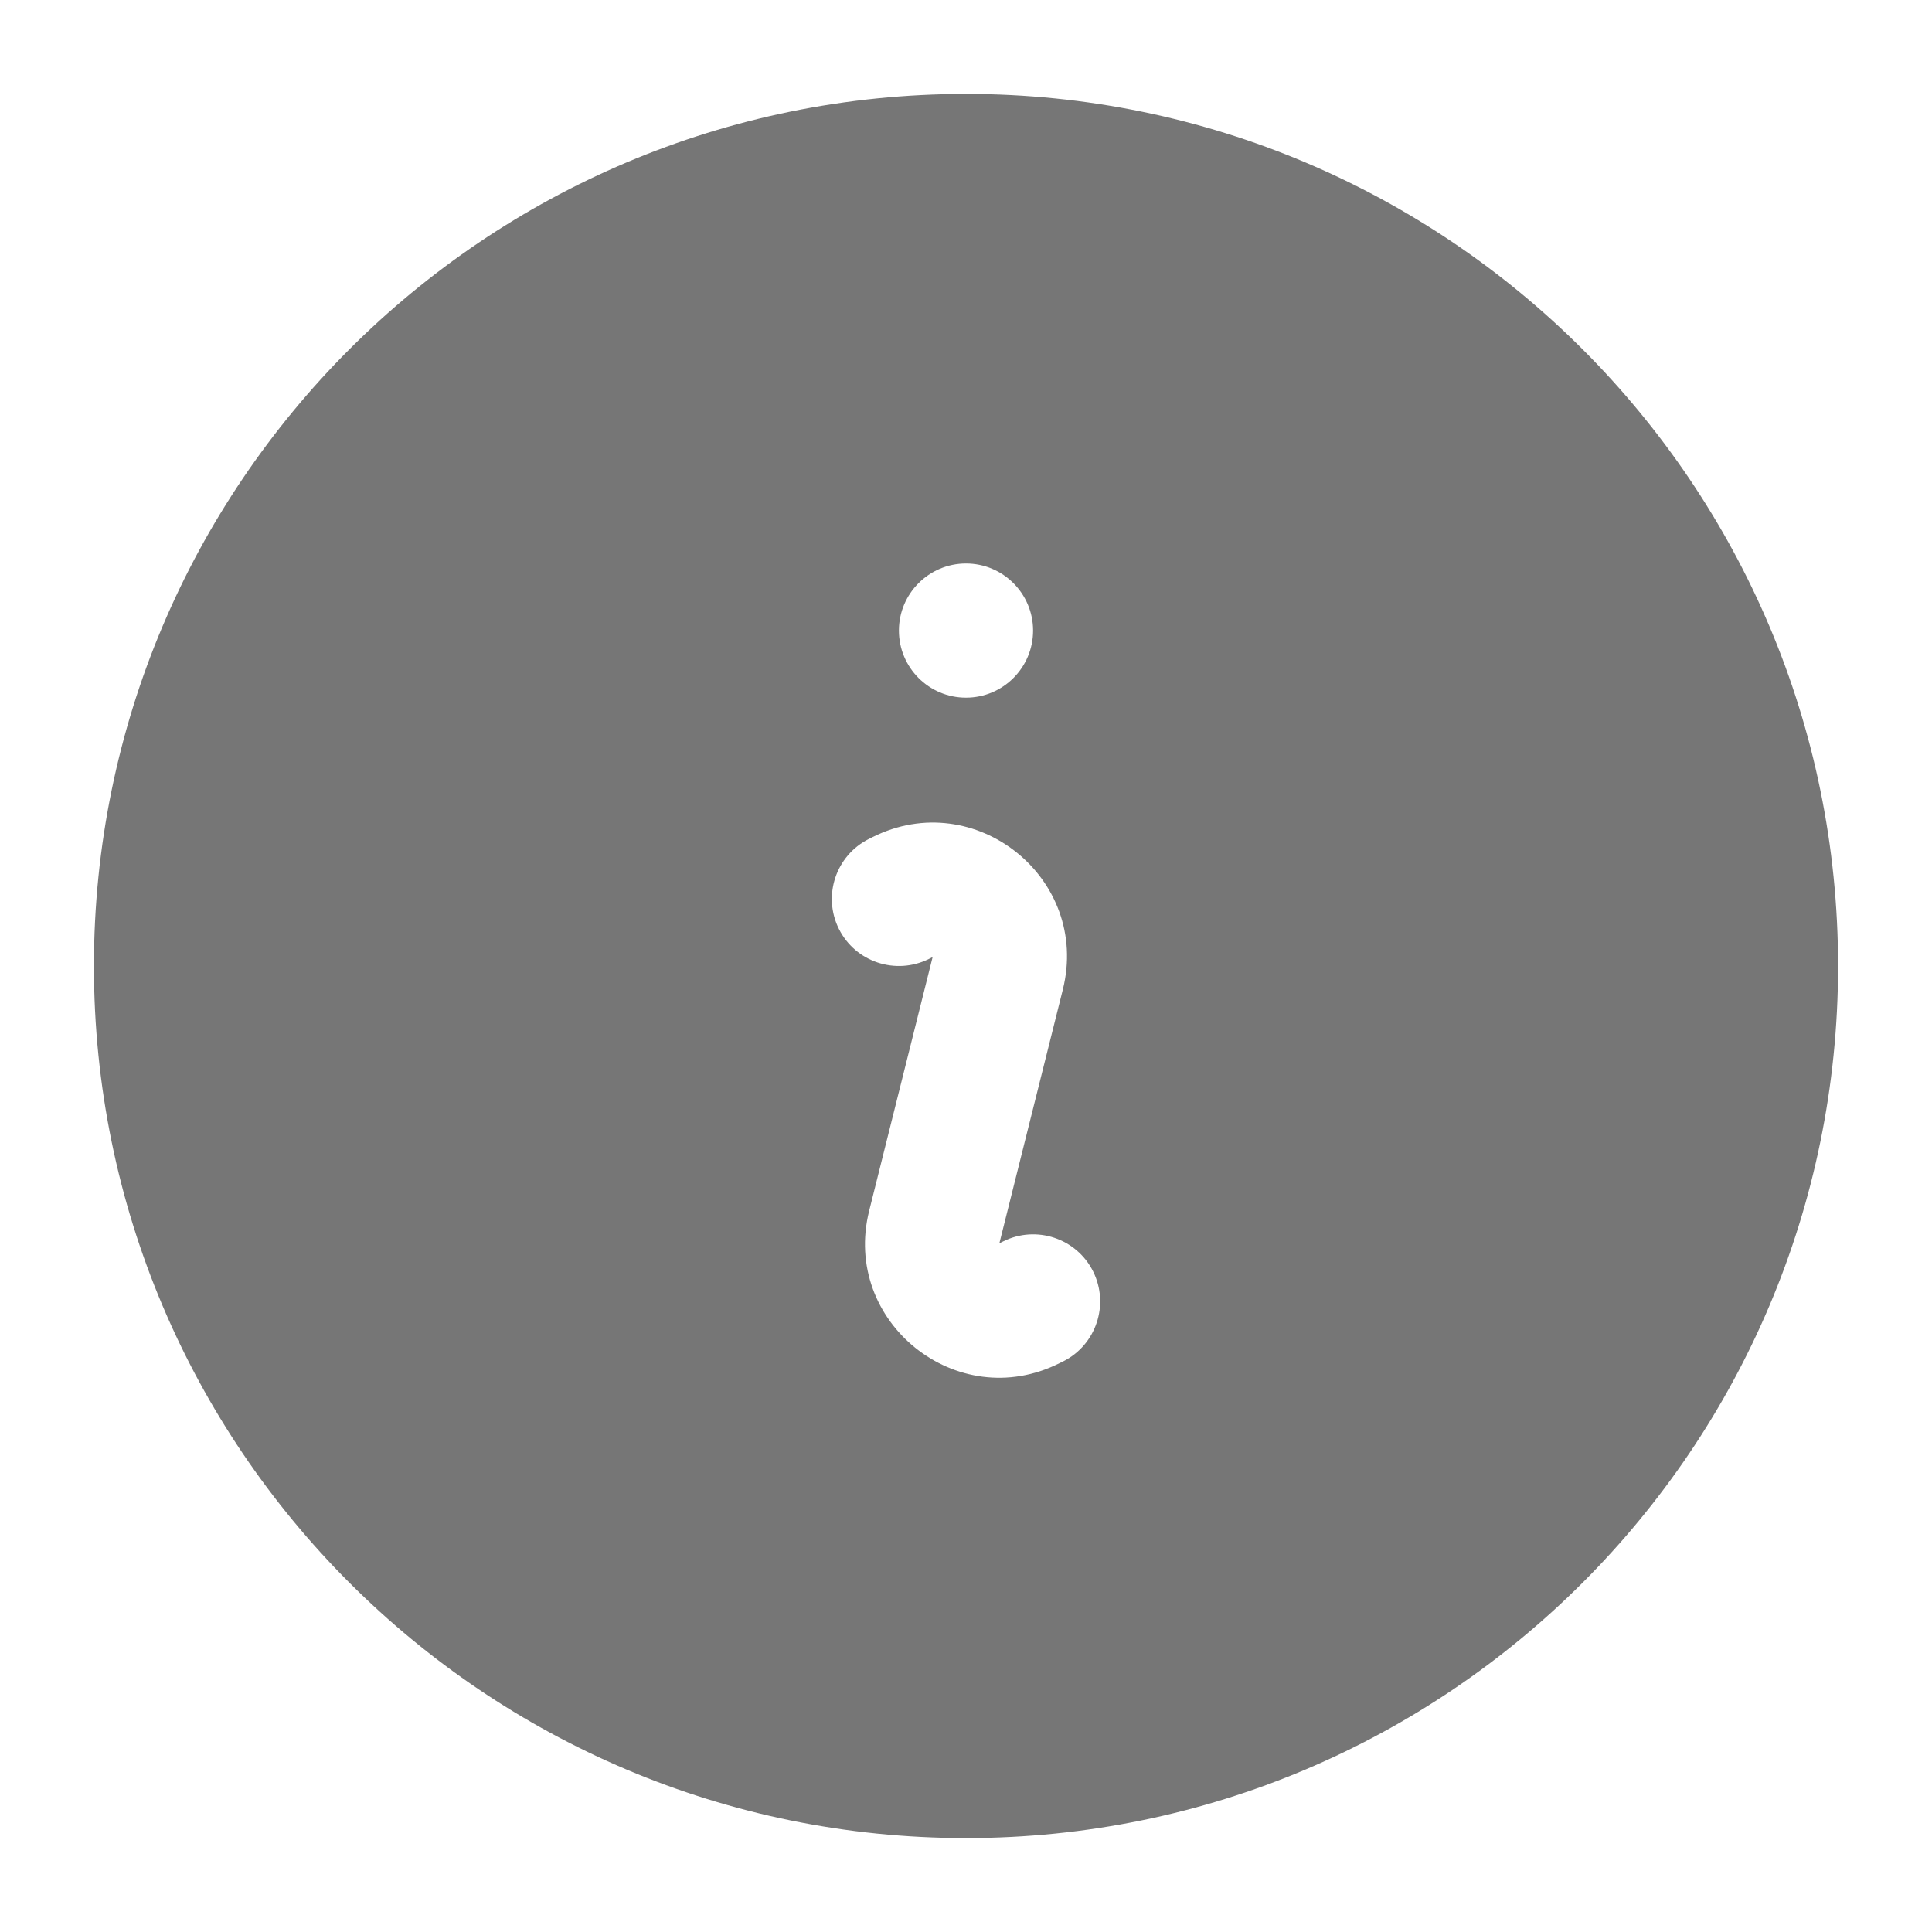 <svg width="18" height="18" viewBox="0 0 18 18" fill="none" xmlns="http://www.w3.org/2000/svg">
<path fill-rule="evenodd" clip-rule="evenodd" d="M0.875 9C0.875 4.513 4.513 0.875 9 0.875C13.487 0.875 17.125 4.513 17.125 9C17.125 13.487 13.487 17.125 9 17.125C4.513 17.125 0.875 13.487 0.875 9ZM8.13 7.799C9.085 7.321 10.161 8.184 9.902 9.22L9.311 11.583L9.346 11.566C9.654 11.412 10.03 11.537 10.184 11.845C10.338 12.154 10.213 12.53 9.905 12.684L9.87 12.701C8.915 13.179 7.839 12.316 8.098 11.28L8.689 8.917L8.655 8.934C8.346 9.088 7.97 8.963 7.816 8.655C7.662 8.346 7.787 7.97 8.096 7.816L8.13 7.799ZM9 6.5C9.345 6.5 9.625 6.22 9.625 5.875C9.625 5.53 9.345 5.25 9 5.25C8.655 5.25 8.375 5.53 8.375 5.875C8.375 6.22 8.655 6.5 9 6.5Z" fill="#767676"/>
</svg>

